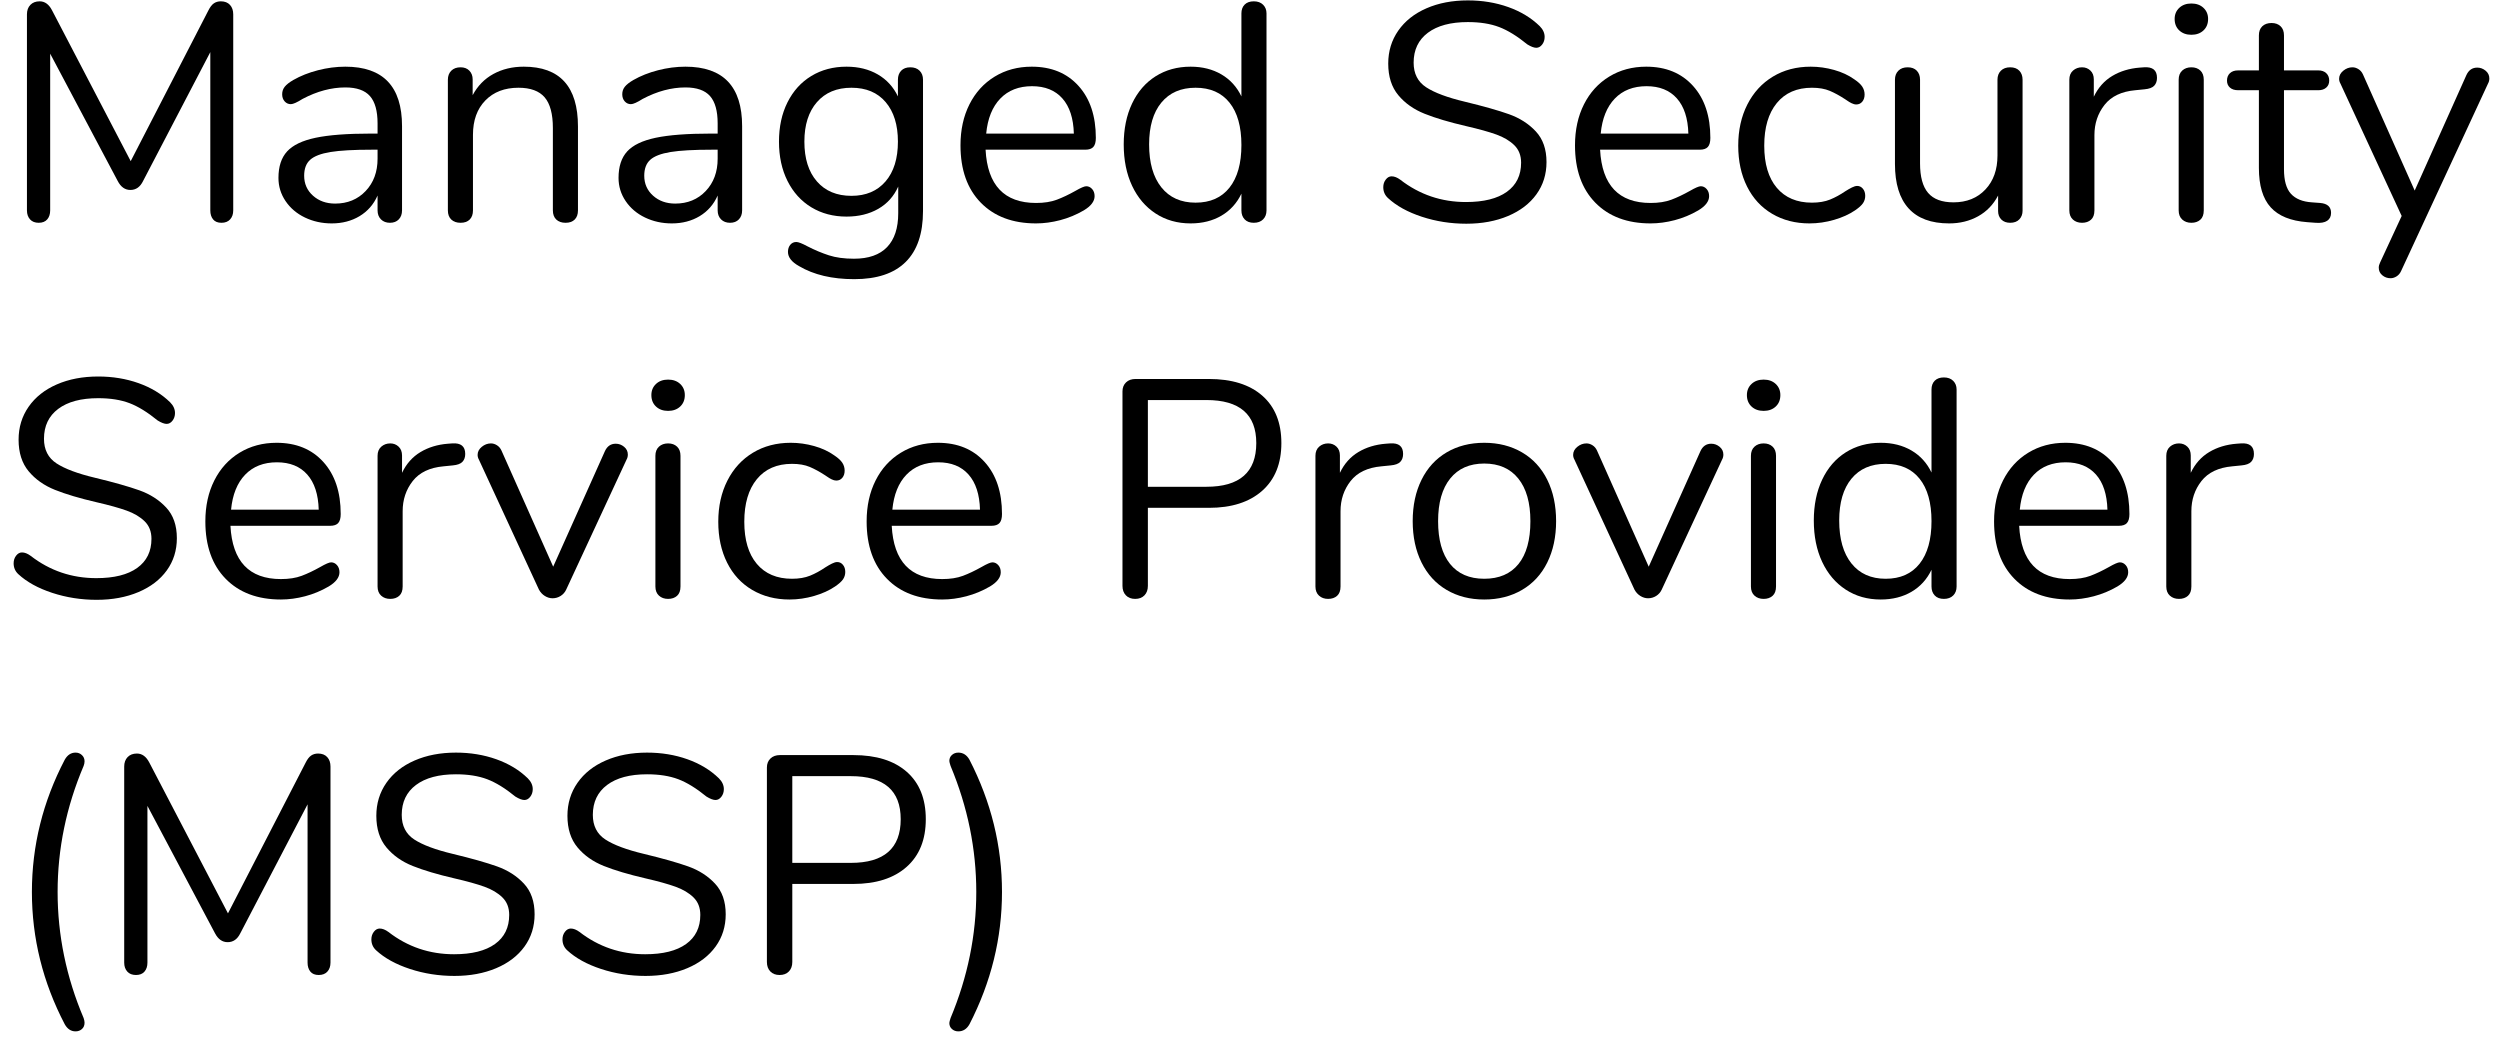<?xml version="1.0" encoding="UTF-8" standalone="no"?>
<!DOCTYPE svg PUBLIC "-//W3C//DTD SVG 1.1//EN" "http://www.w3.org/Graphics/SVG/1.1/DTD/svg11.dtd">
<svg width="100%" height="100%" viewBox="0 0 113 47" version="1.1" xmlns="http://www.w3.org/2000/svg" xmlns:xlink="http://www.w3.org/1999/xlink" xml:space="preserve" xmlns:serif="http://www.serif.com/" style="fill-rule:evenodd;clip-rule:evenodd;stroke-linejoin:round;stroke-miterlimit:1.414;">
    <g transform="matrix(1,0,0,1,-996,-25)">
        <g id="Managed-Security-Ser">
            <g transform="matrix(1,0,0,1,996,35)">
                <path d="M10.395,-9.779C10.493,-9.672 10.542,-9.529 10.542,-9.352L10.542,-0.49C10.542,-0.322 10.495,-0.187 10.402,-0.084C10.309,0.019 10.178,0.07 10.01,0.07C9.842,0.07 9.716,0.019 9.632,-0.084C9.548,-0.187 9.506,-0.322 9.506,-0.49L9.506,-7.644L6.468,-1.82C6.337,-1.549 6.146,-1.414 5.894,-1.414C5.651,-1.414 5.46,-1.549 5.32,-1.82L2.268,-7.574L2.268,-0.49C2.268,-0.322 2.224,-0.187 2.135,-0.084C2.046,0.019 1.918,0.07 1.75,0.07C1.582,0.07 1.451,0.019 1.358,-0.084C1.265,-0.187 1.218,-0.322 1.218,-0.49L1.218,-9.352C1.218,-9.529 1.269,-9.672 1.372,-9.779C1.475,-9.886 1.615,-9.94 1.792,-9.94C2.025,-9.94 2.212,-9.805 2.352,-9.534L5.908,-2.716L9.422,-9.534C9.497,-9.683 9.578,-9.788 9.667,-9.849C9.756,-9.91 9.861,-9.94 9.982,-9.94C10.159,-9.94 10.297,-9.886 10.395,-9.779Z" style="fill-rule:nonzero;"/>
                <path d="M18.172,-4.298L18.172,-0.49C18.172,-0.322 18.123,-0.187 18.025,-0.084C17.927,0.019 17.794,0.07 17.626,0.07C17.458,0.07 17.323,0.019 17.22,-0.084C17.117,-0.187 17.066,-0.322 17.066,-0.49L17.066,-1.162C16.889,-0.761 16.618,-0.45 16.254,-0.231C15.89,-0.012 15.47,0.098 14.994,0.098C14.555,0.098 14.152,0.009 13.783,-0.168C13.414,-0.345 13.123,-0.593 12.908,-0.91C12.693,-1.227 12.586,-1.577 12.586,-1.96C12.586,-2.473 12.717,-2.872 12.978,-3.157C13.239,-3.442 13.669,-3.647 14.266,-3.773C14.863,-3.899 15.694,-3.962 16.758,-3.962L17.066,-3.962L17.066,-4.424C17.066,-4.984 16.952,-5.395 16.723,-5.656C16.494,-5.917 16.123,-6.048 15.61,-6.048C14.975,-6.048 14.331,-5.875 13.678,-5.53C13.426,-5.371 13.249,-5.292 13.146,-5.292C13.034,-5.292 12.941,-5.334 12.866,-5.418C12.791,-5.502 12.754,-5.609 12.754,-5.74C12.754,-5.871 12.794,-5.985 12.873,-6.083C12.952,-6.181 13.081,-6.281 13.258,-6.384C13.585,-6.571 13.956,-6.718 14.371,-6.825C14.786,-6.932 15.199,-6.986 15.61,-6.986C17.318,-6.986 18.172,-6.09 18.172,-4.298ZM16.527,-1.365C16.886,-1.743 17.066,-2.231 17.066,-2.828L17.066,-3.234L16.814,-3.234C15.993,-3.234 15.367,-3.199 14.938,-3.129C14.509,-3.059 14.203,-2.942 14.021,-2.779C13.839,-2.616 13.748,-2.375 13.748,-2.058C13.748,-1.694 13.881,-1.393 14.147,-1.155C14.413,-0.917 14.747,-0.798 15.148,-0.798C15.708,-0.798 16.168,-0.987 16.527,-1.365Z" style="fill-rule:nonzero;"/>
                <path d="M26.124,-4.284L26.124,-0.49C26.124,-0.313 26.075,-0.175 25.977,-0.077C25.879,0.021 25.741,0.07 25.564,0.07C25.387,0.07 25.247,0.021 25.144,-0.077C25.041,-0.175 24.99,-0.313 24.99,-0.49L24.99,-4.214C24.99,-4.849 24.866,-5.311 24.619,-5.6C24.372,-5.889 23.977,-6.034 23.436,-6.034C22.811,-6.034 22.311,-5.843 21.938,-5.46C21.565,-5.077 21.378,-4.559 21.378,-3.906L21.378,-0.49C21.378,-0.313 21.329,-0.175 21.231,-0.077C21.133,0.021 20.995,0.07 20.818,0.07C20.641,0.07 20.501,0.021 20.398,-0.077C20.295,-0.175 20.244,-0.313 20.244,-0.49L20.244,-6.398C20.244,-6.566 20.295,-6.701 20.398,-6.804C20.501,-6.907 20.641,-6.958 20.818,-6.958C20.986,-6.958 21.119,-6.907 21.217,-6.804C21.315,-6.701 21.364,-6.571 21.364,-6.412L21.364,-5.698C21.588,-6.118 21.901,-6.438 22.302,-6.657C22.703,-6.876 23.161,-6.986 23.674,-6.986C25.307,-6.986 26.124,-6.085 26.124,-4.284Z" style="fill-rule:nonzero;"/>
                <path d="M33.544,-4.298L33.544,-0.49C33.544,-0.322 33.495,-0.187 33.397,-0.084C33.299,0.019 33.166,0.07 32.998,0.07C32.83,0.07 32.695,0.019 32.592,-0.084C32.489,-0.187 32.438,-0.322 32.438,-0.49L32.438,-1.162C32.261,-0.761 31.99,-0.45 31.626,-0.231C31.262,-0.012 30.842,0.098 30.366,0.098C29.927,0.098 29.524,0.009 29.155,-0.168C28.786,-0.345 28.495,-0.593 28.28,-0.91C28.065,-1.227 27.958,-1.577 27.958,-1.96C27.958,-2.473 28.089,-2.872 28.35,-3.157C28.611,-3.442 29.041,-3.647 29.638,-3.773C30.235,-3.899 31.066,-3.962 32.13,-3.962L32.438,-3.962L32.438,-4.424C32.438,-4.984 32.324,-5.395 32.095,-5.656C31.866,-5.917 31.495,-6.048 30.982,-6.048C30.347,-6.048 29.703,-5.875 29.05,-5.53C28.798,-5.371 28.621,-5.292 28.518,-5.292C28.406,-5.292 28.313,-5.334 28.238,-5.418C28.163,-5.502 28.126,-5.609 28.126,-5.74C28.126,-5.871 28.166,-5.985 28.245,-6.083C28.324,-6.181 28.453,-6.281 28.63,-6.384C28.957,-6.571 29.328,-6.718 29.743,-6.825C30.158,-6.932 30.571,-6.986 30.982,-6.986C32.69,-6.986 33.544,-6.09 33.544,-4.298ZM31.899,-1.365C32.258,-1.743 32.438,-2.231 32.438,-2.828L32.438,-3.234L32.186,-3.234C31.365,-3.234 30.739,-3.199 30.31,-3.129C29.881,-3.059 29.575,-2.942 29.393,-2.779C29.211,-2.616 29.12,-2.375 29.12,-2.058C29.12,-1.694 29.253,-1.393 29.519,-1.155C29.785,-0.917 30.119,-0.798 30.52,-0.798C31.08,-0.798 31.54,-0.987 31.899,-1.365Z" style="fill-rule:nonzero;"/>
                <path d="M41.566,-6.804C41.669,-6.701 41.72,-6.566 41.72,-6.398L41.72,-0.462C41.72,0.555 41.459,1.323 40.936,1.841C40.413,2.359 39.639,2.618 38.612,2.618C37.613,2.618 36.783,2.422 36.12,2.03C35.784,1.843 35.616,1.629 35.616,1.386C35.616,1.255 35.651,1.148 35.721,1.064C35.791,0.98 35.882,0.938 35.994,0.938C36.087,0.938 36.255,1.003 36.498,1.134C36.825,1.302 37.147,1.437 37.464,1.54C37.781,1.643 38.159,1.694 38.598,1.694C39.261,1.694 39.76,1.519 40.096,1.169C40.432,0.819 40.6,0.308 40.6,-0.364L40.6,-1.568C40.404,-1.129 40.103,-0.793 39.697,-0.56C39.291,-0.327 38.813,-0.21 38.262,-0.21C37.665,-0.21 37.135,-0.35 36.673,-0.63C36.211,-0.91 35.852,-1.307 35.595,-1.82C35.338,-2.333 35.21,-2.926 35.21,-3.598C35.21,-4.27 35.338,-4.863 35.595,-5.376C35.852,-5.889 36.211,-6.286 36.673,-6.566C37.135,-6.846 37.665,-6.986 38.262,-6.986C38.803,-6.986 39.275,-6.869 39.676,-6.636C40.077,-6.403 40.381,-6.071 40.586,-5.642L40.586,-6.398C40.586,-6.566 40.635,-6.701 40.733,-6.804C40.831,-6.907 40.969,-6.958 41.146,-6.958C41.323,-6.958 41.463,-6.907 41.566,-6.804ZM40.026,-1.799C40.399,-2.233 40.586,-2.833 40.586,-3.598C40.586,-4.354 40.402,-4.949 40.033,-5.383C39.664,-5.817 39.149,-6.034 38.486,-6.034C37.823,-6.034 37.303,-5.817 36.925,-5.383C36.547,-4.949 36.358,-4.354 36.358,-3.598C36.358,-2.833 36.547,-2.233 36.925,-1.799C37.303,-1.365 37.823,-1.148 38.486,-1.148C39.139,-1.148 39.653,-1.365 40.026,-1.799Z" style="fill-rule:nonzero;"/>
                <path d="M49.364,-1.456C49.439,-1.372 49.476,-1.265 49.476,-1.134C49.476,-0.901 49.313,-0.686 48.986,-0.49C48.65,-0.294 48.295,-0.147 47.922,-0.049C47.549,0.049 47.185,0.098 46.83,0.098C45.775,0.098 44.942,-0.215 44.331,-0.84C43.72,-1.465 43.414,-2.329 43.414,-3.43C43.414,-4.13 43.549,-4.748 43.82,-5.285C44.091,-5.822 44.471,-6.239 44.961,-6.538C45.451,-6.837 46.009,-6.986 46.634,-6.986C47.521,-6.986 48.225,-6.697 48.748,-6.118C49.271,-5.539 49.532,-4.755 49.532,-3.766C49.532,-3.579 49.495,-3.444 49.42,-3.36C49.345,-3.276 49.224,-3.234 49.056,-3.234L44.548,-3.234C44.632,-1.629 45.393,-0.826 46.83,-0.826C47.194,-0.826 47.507,-0.875 47.768,-0.973C48.029,-1.071 48.309,-1.204 48.608,-1.372C48.851,-1.512 49.014,-1.582 49.098,-1.582C49.201,-1.582 49.289,-1.54 49.364,-1.456ZM45.213,-5.544C44.854,-5.171 44.641,-4.643 44.576,-3.962L48.538,-3.962C48.519,-4.653 48.347,-5.182 48.02,-5.551C47.693,-5.92 47.236,-6.104 46.648,-6.104C46.051,-6.104 45.572,-5.917 45.213,-5.544Z" style="fill-rule:nonzero;"/>
                <path d="M57.092,-9.786C57.195,-9.683 57.246,-9.553 57.246,-9.394L57.246,-0.49C57.246,-0.322 57.195,-0.187 57.092,-0.084C56.989,0.019 56.849,0.07 56.672,0.07C56.495,0.07 56.357,0.019 56.259,-0.084C56.161,-0.187 56.112,-0.322 56.112,-0.49L56.112,-1.246C55.907,-0.817 55.606,-0.485 55.209,-0.252C54.812,-0.019 54.348,0.098 53.816,0.098C53.219,0.098 52.691,-0.051 52.234,-0.35C51.777,-0.649 51.422,-1.066 51.17,-1.603C50.918,-2.14 50.792,-2.763 50.792,-3.472C50.792,-4.172 50.918,-4.788 51.17,-5.32C51.422,-5.852 51.777,-6.263 52.234,-6.552C52.691,-6.841 53.219,-6.986 53.816,-6.986C54.348,-6.986 54.812,-6.869 55.209,-6.636C55.606,-6.403 55.907,-6.071 56.112,-5.642L56.112,-9.394C56.112,-9.562 56.161,-9.695 56.259,-9.793C56.357,-9.891 56.495,-9.94 56.672,-9.94C56.849,-9.94 56.989,-9.889 57.092,-9.786ZM55.573,-1.519C55.932,-1.972 56.112,-2.613 56.112,-3.444C56.112,-4.275 55.932,-4.914 55.573,-5.362C55.214,-5.81 54.703,-6.034 54.04,-6.034C53.377,-6.034 52.862,-5.81 52.493,-5.362C52.124,-4.914 51.94,-4.284 51.94,-3.472C51.94,-2.641 52.124,-1.995 52.493,-1.533C52.862,-1.071 53.377,-0.84 54.04,-0.84C54.703,-0.84 55.214,-1.066 55.573,-1.519Z" style="fill-rule:nonzero;"/>
                <path d="M64.267,-0.203C63.628,-0.413 63.117,-0.695 62.734,-1.05C62.594,-1.181 62.524,-1.344 62.524,-1.54C62.524,-1.671 62.561,-1.785 62.636,-1.883C62.711,-1.981 62.799,-2.03 62.902,-2.03C63.023,-2.03 63.154,-1.979 63.294,-1.876C64.162,-1.204 65.151,-0.868 66.262,-0.868C67.065,-0.868 67.681,-1.022 68.11,-1.33C68.539,-1.638 68.754,-2.077 68.754,-2.646C68.754,-2.973 68.651,-3.236 68.446,-3.437C68.241,-3.638 67.97,-3.799 67.634,-3.92C67.298,-4.041 66.845,-4.167 66.276,-4.298C65.511,-4.475 64.883,-4.662 64.393,-4.858C63.903,-5.054 63.506,-5.334 63.203,-5.698C62.9,-6.062 62.748,-6.538 62.748,-7.126C62.748,-7.686 62.9,-8.183 63.203,-8.617C63.506,-9.051 63.931,-9.387 64.477,-9.625C65.023,-9.863 65.646,-9.982 66.346,-9.982C66.999,-9.982 67.608,-9.882 68.173,-9.681C68.738,-9.48 69.211,-9.193 69.594,-8.82C69.743,-8.671 69.818,-8.507 69.818,-8.33C69.818,-8.199 69.781,-8.085 69.706,-7.987C69.631,-7.889 69.543,-7.84 69.44,-7.84C69.337,-7.84 69.202,-7.891 69.034,-7.994C68.577,-8.367 68.152,-8.629 67.76,-8.778C67.368,-8.927 66.897,-9.002 66.346,-9.002C65.571,-9.002 64.969,-8.841 64.54,-8.519C64.111,-8.197 63.896,-7.747 63.896,-7.168C63.896,-6.673 64.085,-6.302 64.463,-6.055C64.841,-5.808 65.422,-5.591 66.206,-5.404C67.055,-5.199 67.723,-5.01 68.208,-4.837C68.693,-4.664 69.097,-4.405 69.419,-4.06C69.741,-3.715 69.902,-3.253 69.902,-2.674C69.902,-2.123 69.75,-1.638 69.447,-1.218C69.144,-0.798 68.717,-0.471 68.166,-0.238C67.615,-0.005 66.985,0.112 66.276,0.112C65.576,0.112 64.906,0.007 64.267,-0.203Z" style="fill-rule:nonzero;"/>
                <path d="M77.14,-1.456C77.215,-1.372 77.252,-1.265 77.252,-1.134C77.252,-0.901 77.089,-0.686 76.762,-0.49C76.426,-0.294 76.071,-0.147 75.698,-0.049C75.325,0.049 74.961,0.098 74.606,0.098C73.551,0.098 72.718,-0.215 72.107,-0.84C71.496,-1.465 71.19,-2.329 71.19,-3.43C71.19,-4.13 71.325,-4.748 71.596,-5.285C71.867,-5.822 72.247,-6.239 72.737,-6.538C73.227,-6.837 73.785,-6.986 74.41,-6.986C75.297,-6.986 76.001,-6.697 76.524,-6.118C77.047,-5.539 77.308,-4.755 77.308,-3.766C77.308,-3.579 77.271,-3.444 77.196,-3.36C77.121,-3.276 77,-3.234 76.832,-3.234L72.324,-3.234C72.408,-1.629 73.169,-0.826 74.606,-0.826C74.97,-0.826 75.283,-0.875 75.544,-0.973C75.805,-1.071 76.085,-1.204 76.384,-1.372C76.627,-1.512 76.79,-1.582 76.874,-1.582C76.977,-1.582 77.065,-1.54 77.14,-1.456ZM72.989,-5.544C72.63,-5.171 72.417,-4.643 72.352,-3.962L76.314,-3.962C76.295,-4.653 76.123,-5.182 75.796,-5.551C75.469,-5.92 75.012,-6.104 74.424,-6.104C73.827,-6.104 73.348,-5.917 72.989,-5.544Z" style="fill-rule:nonzero;"/>
                <path d="M80.101,-0.336C79.611,-0.625 79.233,-1.036 78.967,-1.568C78.701,-2.1 78.568,-2.716 78.568,-3.416C78.568,-4.116 78.706,-4.737 78.981,-5.278C79.256,-5.819 79.641,-6.239 80.136,-6.538C80.631,-6.837 81.2,-6.986 81.844,-6.986C82.199,-6.986 82.551,-6.937 82.901,-6.839C83.251,-6.741 83.557,-6.599 83.818,-6.412C83.986,-6.3 84.105,-6.19 84.175,-6.083C84.245,-5.976 84.28,-5.857 84.28,-5.726C84.28,-5.595 84.245,-5.488 84.175,-5.404C84.105,-5.32 84.014,-5.278 83.902,-5.278C83.837,-5.278 83.767,-5.297 83.692,-5.334C83.617,-5.371 83.554,-5.409 83.503,-5.446C83.452,-5.483 83.417,-5.507 83.398,-5.516C83.155,-5.675 82.924,-5.801 82.705,-5.894C82.486,-5.987 82.217,-6.034 81.9,-6.034C81.219,-6.034 80.689,-5.803 80.311,-5.341C79.933,-4.879 79.744,-4.237 79.744,-3.416C79.744,-2.595 79.933,-1.96 80.311,-1.512C80.689,-1.064 81.219,-0.84 81.9,-0.84C82.217,-0.84 82.49,-0.887 82.719,-0.98C82.948,-1.073 83.179,-1.199 83.412,-1.358C83.515,-1.423 83.613,-1.479 83.706,-1.526C83.799,-1.573 83.879,-1.596 83.944,-1.596C84.047,-1.596 84.133,-1.554 84.203,-1.47C84.273,-1.386 84.308,-1.279 84.308,-1.148C84.308,-1.027 84.275,-0.917 84.21,-0.819C84.145,-0.721 84.023,-0.611 83.846,-0.49C83.585,-0.313 83.27,-0.17 82.901,-0.063C82.532,0.044 82.161,0.098 81.788,0.098C81.153,0.098 80.591,-0.047 80.101,-0.336Z" style="fill-rule:nonzero;"/>
                <path d="M91.273,-6.804C91.371,-6.701 91.42,-6.566 91.42,-6.398L91.42,-0.476C91.42,-0.317 91.371,-0.187 91.273,-0.084C91.175,0.019 91.037,0.07 90.86,0.07C90.692,0.07 90.559,0.021 90.461,-0.077C90.363,-0.175 90.314,-0.303 90.314,-0.462L90.314,-1.162C90.099,-0.751 89.798,-0.439 89.411,-0.224C89.024,-0.009 88.587,0.098 88.102,0.098C87.29,0.098 86.679,-0.128 86.268,-0.581C85.857,-1.034 85.652,-1.703 85.652,-2.59L85.652,-6.398C85.652,-6.566 85.703,-6.701 85.806,-6.804C85.909,-6.907 86.049,-6.958 86.226,-6.958C86.403,-6.958 86.541,-6.907 86.639,-6.804C86.737,-6.701 86.786,-6.566 86.786,-6.398L86.786,-2.618C86.786,-2.011 86.907,-1.566 87.15,-1.281C87.393,-0.996 87.775,-0.854 88.298,-0.854C88.895,-0.854 89.376,-1.048 89.74,-1.435C90.104,-1.822 90.286,-2.333 90.286,-2.968L90.286,-6.398C90.286,-6.566 90.337,-6.701 90.44,-6.804C90.543,-6.907 90.683,-6.958 90.86,-6.958C91.037,-6.958 91.175,-6.907 91.273,-6.804Z" style="fill-rule:nonzero;"/>
                <path d="M97.496,-6.482C97.496,-6.333 97.454,-6.214 97.37,-6.125C97.286,-6.036 97.141,-5.983 96.936,-5.964L96.516,-5.922C95.891,-5.866 95.426,-5.644 95.123,-5.257C94.82,-4.87 94.668,-4.415 94.668,-3.892L94.668,-0.49C94.668,-0.303 94.617,-0.163 94.514,-0.07C94.411,0.023 94.276,0.07 94.108,0.07C93.94,0.07 93.802,0.021 93.695,-0.077C93.588,-0.175 93.534,-0.313 93.534,-0.49L93.534,-6.398C93.534,-6.575 93.59,-6.713 93.702,-6.811C93.814,-6.909 93.949,-6.958 94.108,-6.958C94.257,-6.958 94.383,-6.909 94.486,-6.811C94.589,-6.713 94.64,-6.58 94.64,-6.412L94.64,-5.628C94.836,-6.039 95.114,-6.351 95.473,-6.566C95.832,-6.781 96.245,-6.907 96.712,-6.944L96.908,-6.958C97.3,-6.986 97.496,-6.827 97.496,-6.482Z" style="fill-rule:nonzero;"/>
                <path d="M98.637,-0.077C98.53,-0.175 98.476,-0.313 98.476,-0.49L98.476,-6.398C98.476,-6.575 98.53,-6.713 98.637,-6.811C98.744,-6.909 98.882,-6.958 99.05,-6.958C99.218,-6.958 99.353,-6.909 99.456,-6.811C99.559,-6.713 99.61,-6.575 99.61,-6.398L99.61,-0.49C99.61,-0.303 99.559,-0.163 99.456,-0.07C99.353,0.023 99.218,0.07 99.05,0.07C98.882,0.07 98.744,0.021 98.637,-0.077ZM98.504,-8.624C98.364,-8.755 98.294,-8.927 98.294,-9.142C98.294,-9.347 98.364,-9.515 98.504,-9.646C98.644,-9.777 98.826,-9.842 99.05,-9.842C99.274,-9.842 99.456,-9.777 99.596,-9.646C99.736,-9.515 99.806,-9.347 99.806,-9.142C99.806,-8.927 99.736,-8.755 99.596,-8.624C99.456,-8.493 99.274,-8.428 99.05,-8.428C98.826,-8.428 98.644,-8.493 98.504,-8.624Z" style="fill-rule:nonzero;"/>
                <path d="M105.364,-0.378C105.364,-0.219 105.306,-0.1 105.189,-0.021C105.072,0.058 104.897,0.089 104.664,0.07L104.286,0.042C103.539,-0.014 102.989,-0.238 102.634,-0.63C102.279,-1.022 102.102,-1.615 102.102,-2.408L102.102,-5.922L101.164,-5.922C101.005,-5.922 100.882,-5.962 100.793,-6.041C100.704,-6.12 100.66,-6.225 100.66,-6.356C100.66,-6.496 100.704,-6.608 100.793,-6.692C100.882,-6.776 101.005,-6.818 101.164,-6.818L102.102,-6.818L102.102,-8.4C102.102,-8.577 102.153,-8.715 102.256,-8.813C102.359,-8.911 102.499,-8.96 102.676,-8.96C102.844,-8.96 102.979,-8.911 103.082,-8.813C103.185,-8.715 103.236,-8.577 103.236,-8.4L103.236,-6.818L104.79,-6.818C104.939,-6.818 105.058,-6.776 105.147,-6.692C105.236,-6.608 105.28,-6.496 105.28,-6.356C105.28,-6.225 105.236,-6.12 105.147,-6.041C105.058,-5.962 104.939,-5.922 104.79,-5.922L103.236,-5.922L103.236,-2.352C103.236,-1.839 103.341,-1.468 103.551,-1.239C103.761,-1.01 104.076,-0.882 104.496,-0.854L104.874,-0.826C105.201,-0.798 105.364,-0.649 105.364,-0.378Z" style="fill-rule:nonzero;"/>
                <path d="M111.972,-6.944C112.112,-6.944 112.238,-6.897 112.35,-6.804C112.462,-6.711 112.518,-6.594 112.518,-6.454C112.518,-6.37 112.499,-6.295 112.462,-6.23L108.528,2.254C108.481,2.357 108.414,2.436 108.325,2.492C108.236,2.548 108.145,2.576 108.052,2.576C107.912,2.576 107.788,2.532 107.681,2.443C107.574,2.354 107.52,2.24 107.52,2.1C107.52,2.025 107.539,1.951 107.576,1.876L108.556,-0.238L105.784,-6.23C105.747,-6.295 105.728,-6.365 105.728,-6.44C105.728,-6.58 105.791,-6.701 105.917,-6.804C106.043,-6.907 106.181,-6.958 106.33,-6.958C106.423,-6.958 106.514,-6.93 106.603,-6.874C106.692,-6.818 106.759,-6.739 106.806,-6.636L109.144,-1.386L111.482,-6.608C111.585,-6.832 111.748,-6.944 111.972,-6.944Z" style="fill-rule:nonzero;"/>
            </g>
            <g transform="matrix(1,0,0,1,996,52)">
                <path d="M2.359,-0.203C1.72,-0.413 1.209,-0.695 0.826,-1.05C0.686,-1.181 0.616,-1.344 0.616,-1.54C0.616,-1.671 0.653,-1.785 0.728,-1.883C0.803,-1.981 0.891,-2.03 0.994,-2.03C1.115,-2.03 1.246,-1.979 1.386,-1.876C2.254,-1.204 3.243,-0.868 4.354,-0.868C5.157,-0.868 5.773,-1.022 6.202,-1.33C6.631,-1.638 6.846,-2.077 6.846,-2.646C6.846,-2.973 6.743,-3.236 6.538,-3.437C6.333,-3.638 6.062,-3.799 5.726,-3.92C5.39,-4.041 4.937,-4.167 4.368,-4.298C3.603,-4.475 2.975,-4.662 2.485,-4.858C1.995,-5.054 1.598,-5.334 1.295,-5.698C0.992,-6.062 0.84,-6.538 0.84,-7.126C0.84,-7.686 0.992,-8.183 1.295,-8.617C1.598,-9.051 2.023,-9.387 2.569,-9.625C3.115,-9.863 3.738,-9.982 4.438,-9.982C5.091,-9.982 5.7,-9.882 6.265,-9.681C6.83,-9.48 7.303,-9.193 7.686,-8.82C7.835,-8.671 7.91,-8.507 7.91,-8.33C7.91,-8.199 7.873,-8.085 7.798,-7.987C7.723,-7.889 7.635,-7.84 7.532,-7.84C7.429,-7.84 7.294,-7.891 7.126,-7.994C6.669,-8.367 6.244,-8.629 5.852,-8.778C5.46,-8.927 4.989,-9.002 4.438,-9.002C3.663,-9.002 3.061,-8.841 2.632,-8.519C2.203,-8.197 1.988,-7.747 1.988,-7.168C1.988,-6.673 2.177,-6.302 2.555,-6.055C2.933,-5.808 3.514,-5.591 4.298,-5.404C5.147,-5.199 5.815,-5.01 6.3,-4.837C6.785,-4.664 7.189,-4.405 7.511,-4.06C7.833,-3.715 7.994,-3.253 7.994,-2.674C7.994,-2.123 7.842,-1.638 7.539,-1.218C7.236,-0.798 6.809,-0.471 6.258,-0.238C5.707,-0.005 5.077,0.112 4.368,0.112C3.668,0.112 2.998,0.007 2.359,-0.203Z" style="fill-rule:nonzero;"/>
                <path d="M15.232,-1.456C15.307,-1.372 15.344,-1.265 15.344,-1.134C15.344,-0.901 15.181,-0.686 14.854,-0.49C14.518,-0.294 14.163,-0.147 13.79,-0.049C13.417,0.049 13.053,0.098 12.698,0.098C11.643,0.098 10.81,-0.215 10.199,-0.84C9.588,-1.465 9.282,-2.329 9.282,-3.43C9.282,-4.13 9.417,-4.748 9.688,-5.285C9.959,-5.822 10.339,-6.239 10.829,-6.538C11.319,-6.837 11.877,-6.986 12.502,-6.986C13.389,-6.986 14.093,-6.697 14.616,-6.118C15.139,-5.539 15.4,-4.755 15.4,-3.766C15.4,-3.579 15.363,-3.444 15.288,-3.36C15.213,-3.276 15.092,-3.234 14.924,-3.234L10.416,-3.234C10.5,-1.629 11.261,-0.826 12.698,-0.826C13.062,-0.826 13.375,-0.875 13.636,-0.973C13.897,-1.071 14.177,-1.204 14.476,-1.372C14.719,-1.512 14.882,-1.582 14.966,-1.582C15.069,-1.582 15.157,-1.54 15.232,-1.456ZM11.081,-5.544C10.722,-5.171 10.509,-4.643 10.444,-3.962L14.406,-3.962C14.387,-4.653 14.215,-5.182 13.888,-5.551C13.561,-5.92 13.104,-6.104 12.516,-6.104C11.919,-6.104 11.44,-5.917 11.081,-5.544Z" style="fill-rule:nonzero;"/>
                <path d="M21.028,-6.482C21.028,-6.333 20.986,-6.214 20.902,-6.125C20.818,-6.036 20.673,-5.983 20.468,-5.964L20.048,-5.922C19.423,-5.866 18.958,-5.644 18.655,-5.257C18.352,-4.87 18.2,-4.415 18.2,-3.892L18.2,-0.49C18.2,-0.303 18.149,-0.163 18.046,-0.07C17.943,0.023 17.808,0.07 17.64,0.07C17.472,0.07 17.334,0.021 17.227,-0.077C17.12,-0.175 17.066,-0.313 17.066,-0.49L17.066,-6.398C17.066,-6.575 17.122,-6.713 17.234,-6.811C17.346,-6.909 17.481,-6.958 17.64,-6.958C17.789,-6.958 17.915,-6.909 18.018,-6.811C18.121,-6.713 18.172,-6.58 18.172,-6.412L18.172,-5.628C18.368,-6.039 18.646,-6.351 19.005,-6.566C19.364,-6.781 19.777,-6.907 20.244,-6.944L20.44,-6.958C20.832,-6.986 21.028,-6.827 21.028,-6.482Z" style="fill-rule:nonzero;"/>
                <path d="M27.832,-6.944C27.972,-6.944 28.098,-6.897 28.21,-6.804C28.322,-6.711 28.378,-6.594 28.378,-6.454C28.378,-6.37 28.359,-6.295 28.322,-6.23L25.592,-0.35C25.536,-0.229 25.452,-0.133 25.34,-0.063C25.228,0.007 25.107,0.042 24.976,0.042C24.855,0.042 24.738,0.007 24.626,-0.063C24.514,-0.133 24.425,-0.229 24.36,-0.35L21.644,-6.23C21.607,-6.295 21.588,-6.365 21.588,-6.44C21.588,-6.58 21.651,-6.701 21.777,-6.804C21.903,-6.907 22.041,-6.958 22.19,-6.958C22.283,-6.958 22.374,-6.93 22.463,-6.874C22.552,-6.818 22.619,-6.739 22.666,-6.636L25.004,-1.386L27.342,-6.608C27.445,-6.832 27.608,-6.944 27.832,-6.944Z" style="fill-rule:nonzero;"/>
                <path d="M29.785,-0.077C29.678,-0.175 29.624,-0.313 29.624,-0.49L29.624,-6.398C29.624,-6.575 29.678,-6.713 29.785,-6.811C29.892,-6.909 30.03,-6.958 30.198,-6.958C30.366,-6.958 30.501,-6.909 30.604,-6.811C30.707,-6.713 30.758,-6.575 30.758,-6.398L30.758,-0.49C30.758,-0.303 30.707,-0.163 30.604,-0.07C30.501,0.023 30.366,0.07 30.198,0.07C30.03,0.07 29.892,0.021 29.785,-0.077ZM29.652,-8.624C29.512,-8.755 29.442,-8.927 29.442,-9.142C29.442,-9.347 29.512,-9.515 29.652,-9.646C29.792,-9.777 29.974,-9.842 30.198,-9.842C30.422,-9.842 30.604,-9.777 30.744,-9.646C30.884,-9.515 30.954,-9.347 30.954,-9.142C30.954,-8.927 30.884,-8.755 30.744,-8.624C30.604,-8.493 30.422,-8.428 30.198,-8.428C29.974,-8.428 29.792,-8.493 29.652,-8.624Z" style="fill-rule:nonzero;"/>
                <path d="M33.999,-0.336C33.509,-0.625 33.131,-1.036 32.865,-1.568C32.599,-2.1 32.466,-2.716 32.466,-3.416C32.466,-4.116 32.604,-4.737 32.879,-5.278C33.154,-5.819 33.539,-6.239 34.034,-6.538C34.529,-6.837 35.098,-6.986 35.742,-6.986C36.097,-6.986 36.449,-6.937 36.799,-6.839C37.149,-6.741 37.455,-6.599 37.716,-6.412C37.884,-6.3 38.003,-6.19 38.073,-6.083C38.143,-5.976 38.178,-5.857 38.178,-5.726C38.178,-5.595 38.143,-5.488 38.073,-5.404C38.003,-5.32 37.912,-5.278 37.8,-5.278C37.735,-5.278 37.665,-5.297 37.59,-5.334C37.515,-5.371 37.452,-5.409 37.401,-5.446C37.35,-5.483 37.315,-5.507 37.296,-5.516C37.053,-5.675 36.822,-5.801 36.603,-5.894C36.384,-5.987 36.115,-6.034 35.798,-6.034C35.117,-6.034 34.587,-5.803 34.209,-5.341C33.831,-4.879 33.642,-4.237 33.642,-3.416C33.642,-2.595 33.831,-1.96 34.209,-1.512C34.587,-1.064 35.117,-0.84 35.798,-0.84C36.115,-0.84 36.388,-0.887 36.617,-0.98C36.846,-1.073 37.077,-1.199 37.31,-1.358C37.413,-1.423 37.511,-1.479 37.604,-1.526C37.697,-1.573 37.777,-1.596 37.842,-1.596C37.945,-1.596 38.031,-1.554 38.101,-1.47C38.171,-1.386 38.206,-1.279 38.206,-1.148C38.206,-1.027 38.173,-0.917 38.108,-0.819C38.043,-0.721 37.921,-0.611 37.744,-0.49C37.483,-0.313 37.168,-0.17 36.799,-0.063C36.43,0.044 36.059,0.098 35.686,0.098C35.051,0.098 34.489,-0.047 33.999,-0.336Z" style="fill-rule:nonzero;"/>
                <path d="M45.122,-1.456C45.197,-1.372 45.234,-1.265 45.234,-1.134C45.234,-0.901 45.071,-0.686 44.744,-0.49C44.408,-0.294 44.053,-0.147 43.68,-0.049C43.307,0.049 42.943,0.098 42.588,0.098C41.533,0.098 40.7,-0.215 40.089,-0.84C39.478,-1.465 39.172,-2.329 39.172,-3.43C39.172,-4.13 39.307,-4.748 39.578,-5.285C39.849,-5.822 40.229,-6.239 40.719,-6.538C41.209,-6.837 41.767,-6.986 42.392,-6.986C43.279,-6.986 43.983,-6.697 44.506,-6.118C45.029,-5.539 45.29,-4.755 45.29,-3.766C45.29,-3.579 45.253,-3.444 45.178,-3.36C45.103,-3.276 44.982,-3.234 44.814,-3.234L40.306,-3.234C40.39,-1.629 41.151,-0.826 42.588,-0.826C42.952,-0.826 43.265,-0.875 43.526,-0.973C43.787,-1.071 44.067,-1.204 44.366,-1.372C44.609,-1.512 44.772,-1.582 44.856,-1.582C44.959,-1.582 45.047,-1.54 45.122,-1.456ZM40.971,-5.544C40.612,-5.171 40.399,-4.643 40.334,-3.962L44.296,-3.962C44.277,-4.653 44.105,-5.182 43.778,-5.551C43.451,-5.92 42.994,-6.104 42.406,-6.104C41.809,-6.104 41.33,-5.917 40.971,-5.544Z" style="fill-rule:nonzero;"/>
                <path d="M50.89,-0.091C50.787,-0.198 50.736,-0.341 50.736,-0.518L50.736,-9.31C50.736,-9.478 50.79,-9.613 50.897,-9.716C51.004,-9.819 51.147,-9.87 51.324,-9.87L54.642,-9.87C55.678,-9.87 56.483,-9.618 57.057,-9.114C57.631,-8.61 57.918,-7.896 57.918,-6.972C57.918,-6.048 57.629,-5.329 57.05,-4.816C56.471,-4.303 55.669,-4.046 54.642,-4.046L51.884,-4.046L51.884,-0.518C51.884,-0.341 51.833,-0.198 51.73,-0.091C51.627,0.016 51.487,0.07 51.31,0.07C51.133,0.07 50.993,0.016 50.89,-0.091ZM54.53,-4.998C56.033,-4.998 56.784,-5.656 56.784,-6.972C56.784,-8.269 56.033,-8.918 54.53,-8.918L51.884,-8.918L51.884,-4.998L54.53,-4.998Z" style="fill-rule:nonzero;"/>
                <path d="M63.42,-6.482C63.42,-6.333 63.378,-6.214 63.294,-6.125C63.21,-6.036 63.065,-5.983 62.86,-5.964L62.44,-5.922C61.815,-5.866 61.35,-5.644 61.047,-5.257C60.744,-4.87 60.592,-4.415 60.592,-3.892L60.592,-0.49C60.592,-0.303 60.541,-0.163 60.438,-0.07C60.335,0.023 60.2,0.07 60.032,0.07C59.864,0.07 59.726,0.021 59.619,-0.077C59.512,-0.175 59.458,-0.313 59.458,-0.49L59.458,-6.398C59.458,-6.575 59.514,-6.713 59.626,-6.811C59.738,-6.909 59.873,-6.958 60.032,-6.958C60.181,-6.958 60.307,-6.909 60.41,-6.811C60.513,-6.713 60.564,-6.58 60.564,-6.412L60.564,-5.628C60.76,-6.039 61.038,-6.351 61.397,-6.566C61.756,-6.781 62.169,-6.907 62.636,-6.944L62.832,-6.958C63.224,-6.986 63.42,-6.827 63.42,-6.482Z" style="fill-rule:nonzero;"/>
                <path d="M65.387,-0.336C64.897,-0.625 64.519,-1.038 64.253,-1.575C63.987,-2.112 63.854,-2.735 63.854,-3.444C63.854,-4.153 63.987,-4.776 64.253,-5.313C64.519,-5.85 64.897,-6.263 65.387,-6.552C65.877,-6.841 66.444,-6.986 67.088,-6.986C67.732,-6.986 68.301,-6.841 68.796,-6.552C69.291,-6.263 69.671,-5.85 69.937,-5.313C70.203,-4.776 70.336,-4.153 70.336,-3.444C70.336,-2.735 70.203,-2.112 69.937,-1.575C69.671,-1.038 69.291,-0.625 68.796,-0.336C68.301,-0.047 67.732,0.098 67.088,0.098C66.444,0.098 65.877,-0.047 65.387,-0.336ZM68.635,-1.505C68.994,-1.948 69.174,-2.595 69.174,-3.444C69.174,-4.275 68.992,-4.916 68.628,-5.369C68.264,-5.822 67.751,-6.048 67.088,-6.048C66.425,-6.048 65.912,-5.822 65.548,-5.369C65.184,-4.916 65.002,-4.275 65.002,-3.444C65.002,-2.604 65.182,-1.96 65.541,-1.512C65.9,-1.064 66.416,-0.84 67.088,-0.84C67.76,-0.84 68.276,-1.062 68.635,-1.505Z" style="fill-rule:nonzero;"/>
                <path d="M77.35,-6.944C77.49,-6.944 77.616,-6.897 77.728,-6.804C77.84,-6.711 77.896,-6.594 77.896,-6.454C77.896,-6.37 77.877,-6.295 77.84,-6.23L75.11,-0.35C75.054,-0.229 74.97,-0.133 74.858,-0.063C74.746,0.007 74.625,0.042 74.494,0.042C74.373,0.042 74.256,0.007 74.144,-0.063C74.032,-0.133 73.943,-0.229 73.878,-0.35L71.162,-6.23C71.125,-6.295 71.106,-6.365 71.106,-6.44C71.106,-6.58 71.169,-6.701 71.295,-6.804C71.421,-6.907 71.559,-6.958 71.708,-6.958C71.801,-6.958 71.892,-6.93 71.981,-6.874C72.07,-6.818 72.137,-6.739 72.184,-6.636L74.522,-1.386L76.86,-6.608C76.963,-6.832 77.126,-6.944 77.35,-6.944Z" style="fill-rule:nonzero;"/>
                <path d="M79.303,-0.077C79.196,-0.175 79.142,-0.313 79.142,-0.49L79.142,-6.398C79.142,-6.575 79.196,-6.713 79.303,-6.811C79.41,-6.909 79.548,-6.958 79.716,-6.958C79.884,-6.958 80.019,-6.909 80.122,-6.811C80.225,-6.713 80.276,-6.575 80.276,-6.398L80.276,-0.49C80.276,-0.303 80.225,-0.163 80.122,-0.07C80.019,0.023 79.884,0.07 79.716,0.07C79.548,0.07 79.41,0.021 79.303,-0.077ZM79.17,-8.624C79.03,-8.755 78.96,-8.927 78.96,-9.142C78.96,-9.347 79.03,-9.515 79.17,-9.646C79.31,-9.777 79.492,-9.842 79.716,-9.842C79.94,-9.842 80.122,-9.777 80.262,-9.646C80.402,-9.515 80.472,-9.347 80.472,-9.142C80.472,-8.927 80.402,-8.755 80.262,-8.624C80.122,-8.493 79.94,-8.428 79.716,-8.428C79.492,-8.428 79.31,-8.493 79.17,-8.624Z" style="fill-rule:nonzero;"/>
                <path d="M88.284,-9.786C88.387,-9.683 88.438,-9.553 88.438,-9.394L88.438,-0.49C88.438,-0.322 88.387,-0.187 88.284,-0.084C88.181,0.019 88.041,0.07 87.864,0.07C87.687,0.07 87.549,0.019 87.451,-0.084C87.353,-0.187 87.304,-0.322 87.304,-0.49L87.304,-1.246C87.099,-0.817 86.798,-0.485 86.401,-0.252C86.004,-0.019 85.54,0.098 85.008,0.098C84.411,0.098 83.883,-0.051 83.426,-0.35C82.969,-0.649 82.614,-1.066 82.362,-1.603C82.11,-2.14 81.984,-2.763 81.984,-3.472C81.984,-4.172 82.11,-4.788 82.362,-5.32C82.614,-5.852 82.969,-6.263 83.426,-6.552C83.883,-6.841 84.411,-6.986 85.008,-6.986C85.54,-6.986 86.004,-6.869 86.401,-6.636C86.798,-6.403 87.099,-6.071 87.304,-5.642L87.304,-9.394C87.304,-9.562 87.353,-9.695 87.451,-9.793C87.549,-9.891 87.687,-9.94 87.864,-9.94C88.041,-9.94 88.181,-9.889 88.284,-9.786ZM86.765,-1.519C87.124,-1.972 87.304,-2.613 87.304,-3.444C87.304,-4.275 87.124,-4.914 86.765,-5.362C86.406,-5.81 85.895,-6.034 85.232,-6.034C84.569,-6.034 84.054,-5.81 83.685,-5.362C83.316,-4.914 83.132,-4.284 83.132,-3.472C83.132,-2.641 83.316,-1.995 83.685,-1.533C84.054,-1.071 84.569,-0.84 85.232,-0.84C85.895,-0.84 86.406,-1.066 86.765,-1.519Z" style="fill-rule:nonzero;"/>
                <path d="M96.082,-1.456C96.157,-1.372 96.194,-1.265 96.194,-1.134C96.194,-0.901 96.031,-0.686 95.704,-0.49C95.368,-0.294 95.013,-0.147 94.64,-0.049C94.267,0.049 93.903,0.098 93.548,0.098C92.493,0.098 91.66,-0.215 91.049,-0.84C90.438,-1.465 90.132,-2.329 90.132,-3.43C90.132,-4.13 90.267,-4.748 90.538,-5.285C90.809,-5.822 91.189,-6.239 91.679,-6.538C92.169,-6.837 92.727,-6.986 93.352,-6.986C94.239,-6.986 94.943,-6.697 95.466,-6.118C95.989,-5.539 96.25,-4.755 96.25,-3.766C96.25,-3.579 96.213,-3.444 96.138,-3.36C96.063,-3.276 95.942,-3.234 95.774,-3.234L91.266,-3.234C91.35,-1.629 92.111,-0.826 93.548,-0.826C93.912,-0.826 94.225,-0.875 94.486,-0.973C94.747,-1.071 95.027,-1.204 95.326,-1.372C95.569,-1.512 95.732,-1.582 95.816,-1.582C95.919,-1.582 96.007,-1.54 96.082,-1.456ZM91.931,-5.544C91.572,-5.171 91.359,-4.643 91.294,-3.962L95.256,-3.962C95.237,-4.653 95.065,-5.182 94.738,-5.551C94.411,-5.92 93.954,-6.104 93.366,-6.104C92.769,-6.104 92.29,-5.917 91.931,-5.544Z" style="fill-rule:nonzero;"/>
                <path d="M101.878,-6.482C101.878,-6.333 101.836,-6.214 101.752,-6.125C101.668,-6.036 101.523,-5.983 101.318,-5.964L100.898,-5.922C100.273,-5.866 99.808,-5.644 99.505,-5.257C99.202,-4.87 99.05,-4.415 99.05,-3.892L99.05,-0.49C99.05,-0.303 98.999,-0.163 98.896,-0.07C98.793,0.023 98.658,0.07 98.49,0.07C98.322,0.07 98.184,0.021 98.077,-0.077C97.97,-0.175 97.916,-0.313 97.916,-0.49L97.916,-6.398C97.916,-6.575 97.972,-6.713 98.084,-6.811C98.196,-6.909 98.331,-6.958 98.49,-6.958C98.639,-6.958 98.765,-6.909 98.868,-6.811C98.971,-6.713 99.022,-6.58 99.022,-6.412L99.022,-5.628C99.218,-6.039 99.496,-6.351 99.855,-6.566C100.214,-6.781 100.627,-6.907 101.094,-6.944L101.29,-6.958C101.682,-6.986 101.878,-6.827 101.878,-6.482Z" style="fill-rule:nonzero;"/>
            </g>
            <g transform="matrix(1,0,0,1,996,69)">
                <path d="M1.442,-3.682C1.442,-5.773 1.937,-7.765 2.926,-9.66C3.047,-9.875 3.211,-9.982 3.416,-9.982C3.528,-9.982 3.624,-9.945 3.703,-9.87C3.782,-9.795 3.822,-9.702 3.822,-9.59C3.822,-9.525 3.808,-9.455 3.78,-9.38C2.996,-7.532 2.604,-5.633 2.604,-3.682C2.604,-1.731 2.996,0.168 3.78,2.016C3.808,2.1 3.822,2.17 3.822,2.226C3.822,2.347 3.782,2.443 3.703,2.513C3.624,2.583 3.528,2.618 3.416,2.618C3.211,2.618 3.047,2.511 2.926,2.296C1.937,0.401 1.442,-1.591 1.442,-3.682Z" style="fill-rule:nonzero;"/>
                <path d="M14.791,-9.779C14.889,-9.672 14.938,-9.529 14.938,-9.352L14.938,-0.49C14.938,-0.322 14.891,-0.187 14.798,-0.084C14.705,0.019 14.574,0.07 14.406,0.07C14.238,0.07 14.112,0.019 14.028,-0.084C13.944,-0.187 13.902,-0.322 13.902,-0.49L13.902,-7.644L10.864,-1.82C10.733,-1.549 10.542,-1.414 10.29,-1.414C10.047,-1.414 9.856,-1.549 9.716,-1.82L6.664,-7.574L6.664,-0.49C6.664,-0.322 6.62,-0.187 6.531,-0.084C6.442,0.019 6.314,0.07 6.146,0.07C5.978,0.07 5.847,0.019 5.754,-0.084C5.661,-0.187 5.614,-0.322 5.614,-0.49L5.614,-9.352C5.614,-9.529 5.665,-9.672 5.768,-9.779C5.871,-9.886 6.011,-9.94 6.188,-9.94C6.421,-9.94 6.608,-9.805 6.748,-9.534L10.304,-2.716L13.818,-9.534C13.893,-9.683 13.974,-9.788 14.063,-9.849C14.152,-9.91 14.257,-9.94 14.378,-9.94C14.555,-9.94 14.693,-9.886 14.791,-9.779Z" style="fill-rule:nonzero;"/>
                <path d="M18.529,-0.203C17.89,-0.413 17.379,-0.695 16.996,-1.05C16.856,-1.181 16.786,-1.344 16.786,-1.54C16.786,-1.671 16.823,-1.785 16.898,-1.883C16.973,-1.981 17.061,-2.03 17.164,-2.03C17.285,-2.03 17.416,-1.979 17.556,-1.876C18.424,-1.204 19.413,-0.868 20.524,-0.868C21.327,-0.868 21.943,-1.022 22.372,-1.33C22.801,-1.638 23.016,-2.077 23.016,-2.646C23.016,-2.973 22.913,-3.236 22.708,-3.437C22.503,-3.638 22.232,-3.799 21.896,-3.92C21.56,-4.041 21.107,-4.167 20.538,-4.298C19.773,-4.475 19.145,-4.662 18.655,-4.858C18.165,-5.054 17.768,-5.334 17.465,-5.698C17.162,-6.062 17.01,-6.538 17.01,-7.126C17.01,-7.686 17.162,-8.183 17.465,-8.617C17.768,-9.051 18.193,-9.387 18.739,-9.625C19.285,-9.863 19.908,-9.982 20.608,-9.982C21.261,-9.982 21.87,-9.882 22.435,-9.681C23,-9.48 23.473,-9.193 23.856,-8.82C24.005,-8.671 24.08,-8.507 24.08,-8.33C24.08,-8.199 24.043,-8.085 23.968,-7.987C23.893,-7.889 23.805,-7.84 23.702,-7.84C23.599,-7.84 23.464,-7.891 23.296,-7.994C22.839,-8.367 22.414,-8.629 22.022,-8.778C21.63,-8.927 21.159,-9.002 20.608,-9.002C19.833,-9.002 19.231,-8.841 18.802,-8.519C18.373,-8.197 18.158,-7.747 18.158,-7.168C18.158,-6.673 18.347,-6.302 18.725,-6.055C19.103,-5.808 19.684,-5.591 20.468,-5.404C21.317,-5.199 21.985,-5.01 22.47,-4.837C22.955,-4.664 23.359,-4.405 23.681,-4.06C24.003,-3.715 24.164,-3.253 24.164,-2.674C24.164,-2.123 24.012,-1.638 23.709,-1.218C23.406,-0.798 22.979,-0.471 22.428,-0.238C21.877,-0.005 21.247,0.112 20.538,0.112C19.838,0.112 19.168,0.007 18.529,-0.203Z" style="fill-rule:nonzero;"/>
                <path d="M27.167,-0.203C26.528,-0.413 26.017,-0.695 25.634,-1.05C25.494,-1.181 25.424,-1.344 25.424,-1.54C25.424,-1.671 25.461,-1.785 25.536,-1.883C25.611,-1.981 25.699,-2.03 25.802,-2.03C25.923,-2.03 26.054,-1.979 26.194,-1.876C27.062,-1.204 28.051,-0.868 29.162,-0.868C29.965,-0.868 30.581,-1.022 31.01,-1.33C31.439,-1.638 31.654,-2.077 31.654,-2.646C31.654,-2.973 31.551,-3.236 31.346,-3.437C31.141,-3.638 30.87,-3.799 30.534,-3.92C30.198,-4.041 29.745,-4.167 29.176,-4.298C28.411,-4.475 27.783,-4.662 27.293,-4.858C26.803,-5.054 26.406,-5.334 26.103,-5.698C25.8,-6.062 25.648,-6.538 25.648,-7.126C25.648,-7.686 25.8,-8.183 26.103,-8.617C26.406,-9.051 26.831,-9.387 27.377,-9.625C27.923,-9.863 28.546,-9.982 29.246,-9.982C29.899,-9.982 30.508,-9.882 31.073,-9.681C31.638,-9.48 32.111,-9.193 32.494,-8.82C32.643,-8.671 32.718,-8.507 32.718,-8.33C32.718,-8.199 32.681,-8.085 32.606,-7.987C32.531,-7.889 32.443,-7.84 32.34,-7.84C32.237,-7.84 32.102,-7.891 31.934,-7.994C31.477,-8.367 31.052,-8.629 30.66,-8.778C30.268,-8.927 29.797,-9.002 29.246,-9.002C28.471,-9.002 27.869,-8.841 27.44,-8.519C27.011,-8.197 26.796,-7.747 26.796,-7.168C26.796,-6.673 26.985,-6.302 27.363,-6.055C27.741,-5.808 28.322,-5.591 29.106,-5.404C29.955,-5.199 30.623,-5.01 31.108,-4.837C31.593,-4.664 31.997,-4.405 32.319,-4.06C32.641,-3.715 32.802,-3.253 32.802,-2.674C32.802,-2.123 32.65,-1.638 32.347,-1.218C32.044,-0.798 31.617,-0.471 31.066,-0.238C30.515,-0.005 29.885,0.112 29.176,0.112C28.476,0.112 27.806,0.007 27.167,-0.203Z" style="fill-rule:nonzero;"/>
                <path d="M34.818,-0.091C34.715,-0.198 34.664,-0.341 34.664,-0.518L34.664,-9.31C34.664,-9.478 34.718,-9.613 34.825,-9.716C34.932,-9.819 35.075,-9.87 35.252,-9.87L38.57,-9.87C39.606,-9.87 40.411,-9.618 40.985,-9.114C41.559,-8.61 41.846,-7.896 41.846,-6.972C41.846,-6.048 41.557,-5.329 40.978,-4.816C40.399,-4.303 39.597,-4.046 38.57,-4.046L35.812,-4.046L35.812,-0.518C35.812,-0.341 35.761,-0.198 35.658,-0.091C35.555,0.016 35.415,0.07 35.238,0.07C35.061,0.07 34.921,0.016 34.818,-0.091ZM38.458,-4.998C39.961,-4.998 40.712,-5.656 40.712,-6.972C40.712,-8.269 39.961,-8.918 38.458,-8.918L35.812,-8.918L35.812,-4.998L38.458,-4.998Z" style="fill-rule:nonzero;"/>
                <path d="M43.316,2.618C43.204,2.618 43.108,2.583 43.029,2.513C42.95,2.443 42.91,2.352 42.91,2.24C42.91,2.203 42.929,2.128 42.966,2.016C43.741,0.159 44.128,-1.741 44.128,-3.682C44.128,-5.623 43.741,-7.523 42.966,-9.38C42.929,-9.492 42.91,-9.567 42.91,-9.604C42.91,-9.716 42.95,-9.807 43.029,-9.877C43.108,-9.947 43.204,-9.982 43.316,-9.982C43.531,-9.982 43.699,-9.875 43.82,-9.66C44.8,-7.756 45.29,-5.763 45.29,-3.682C45.29,-1.601 44.8,0.392 43.82,2.296C43.699,2.511 43.531,2.618 43.316,2.618Z" style="fill-rule:nonzero;"/>
            </g>
        </g>
    </g>
</svg>
